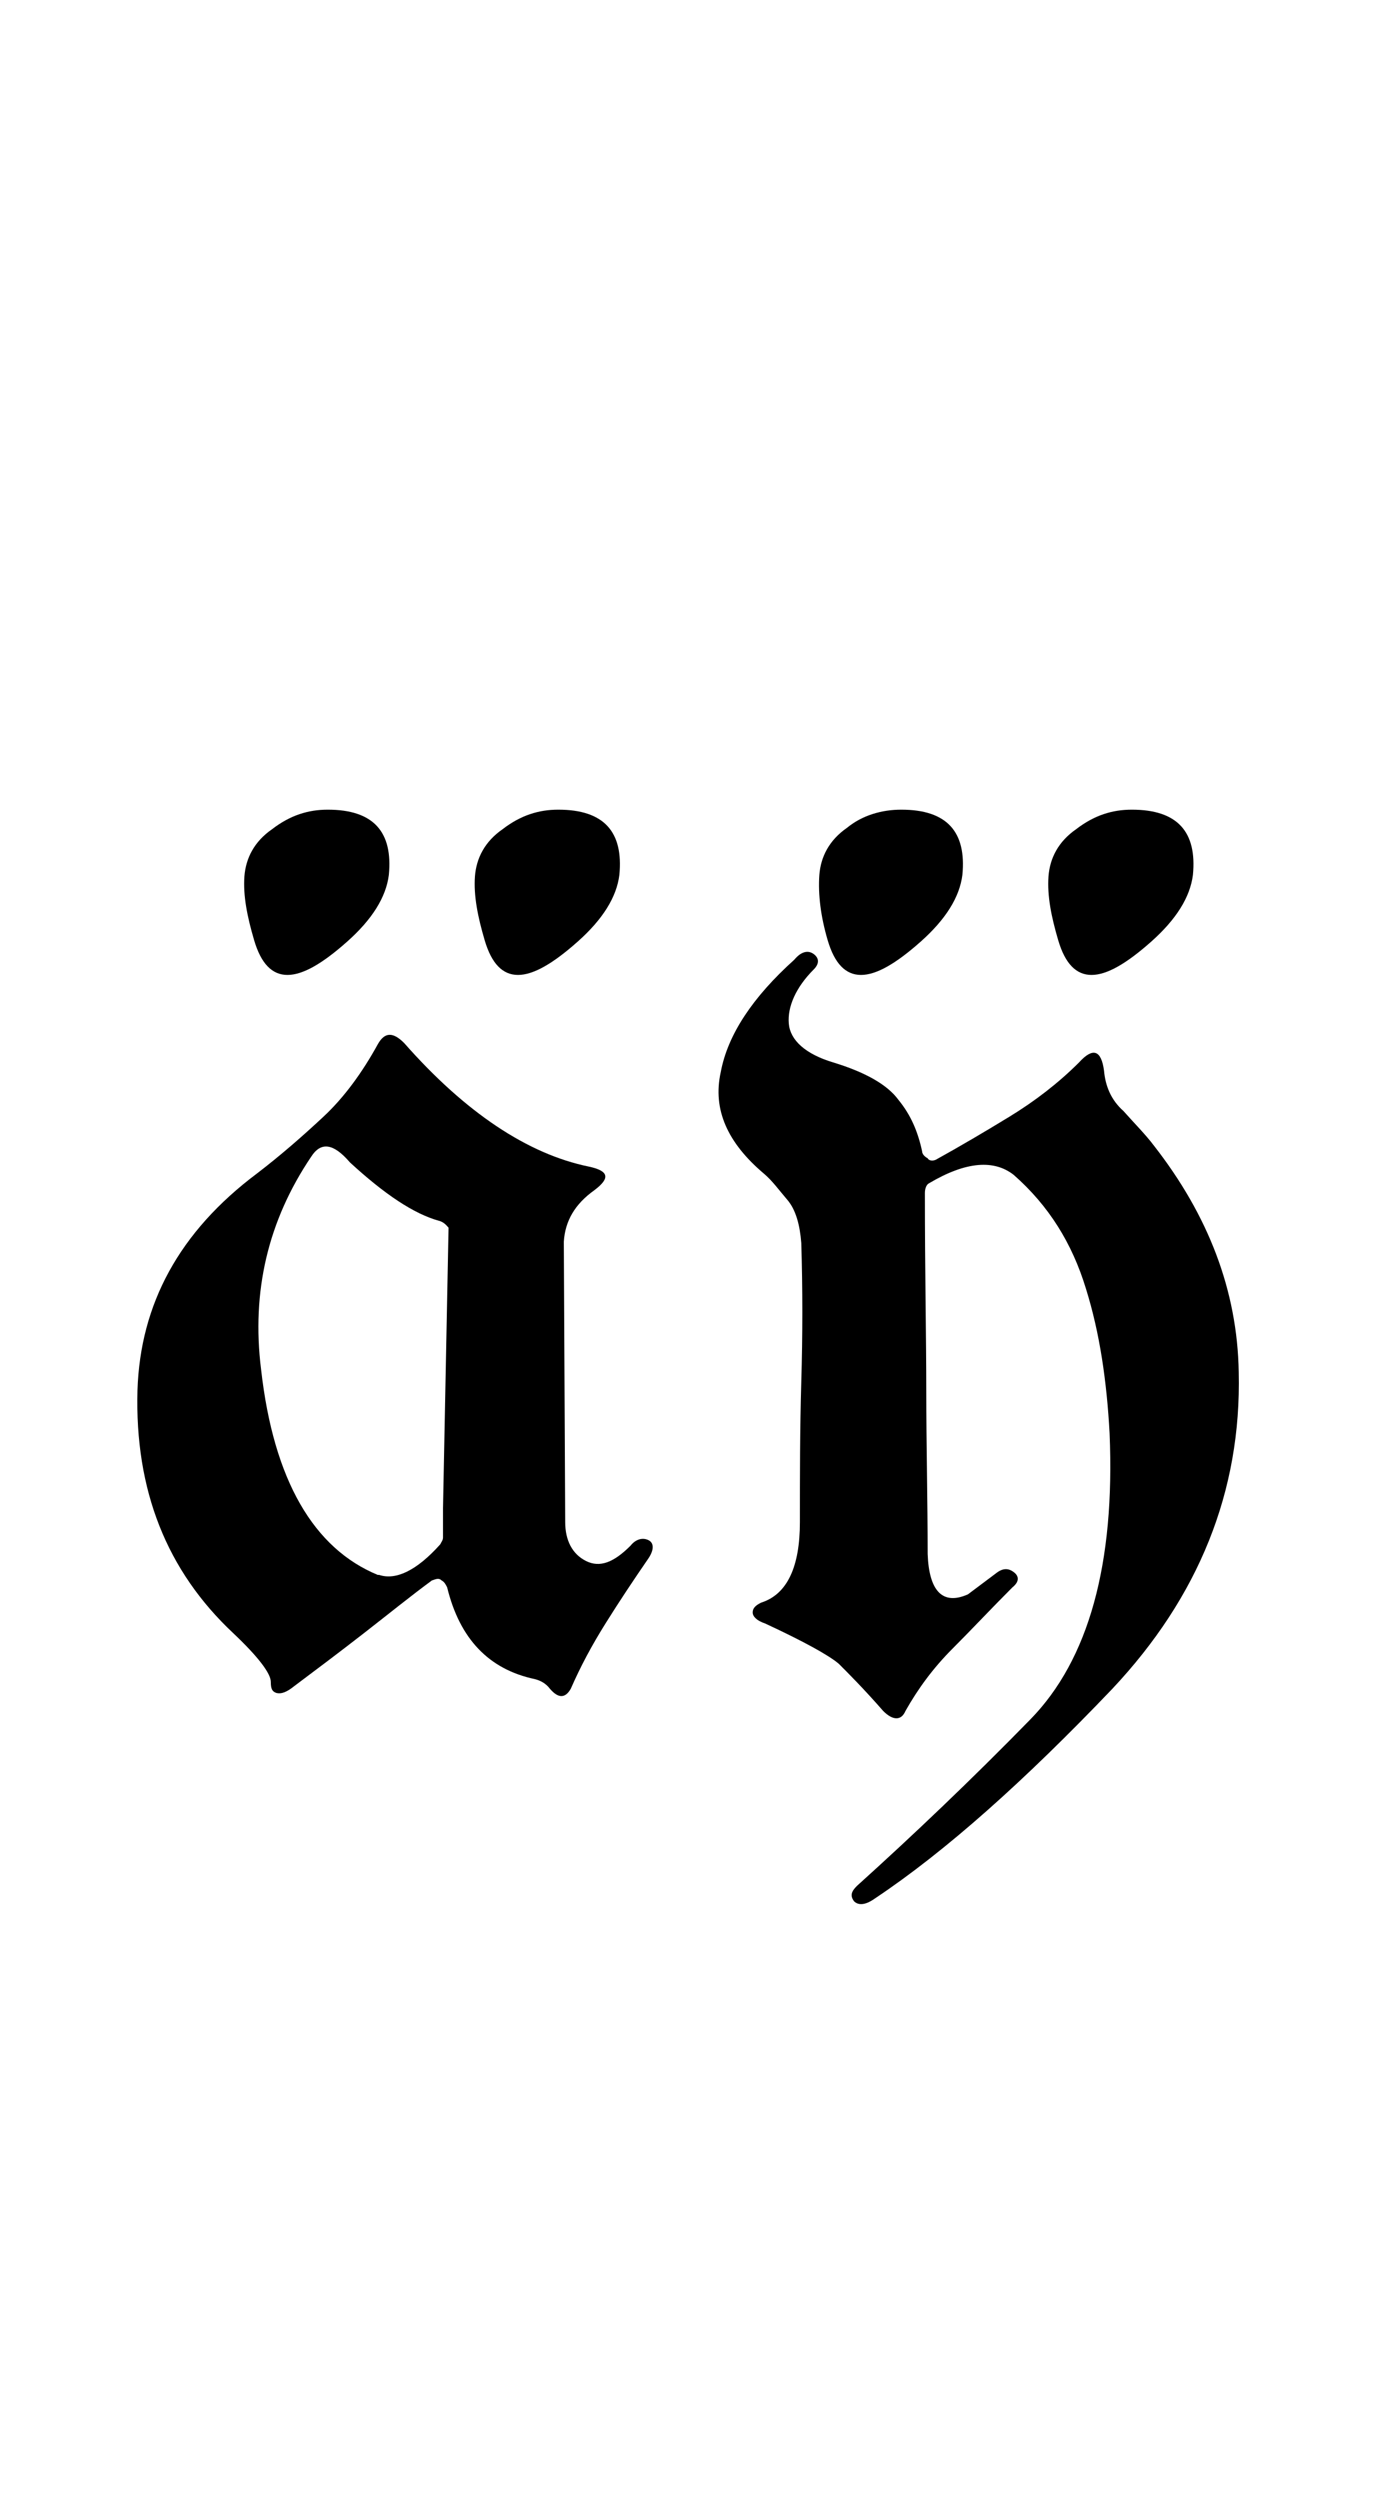 <?xml version="1.0" encoding="utf-8"?>
<!-- Generator: Adobe Illustrator 22.1.0, SVG Export Plug-In . SVG Version: 6.00 Build 0)  -->
<svg version="1.1" xmlns="http://www.w3.org/2000/svg" xmlns:xlink="http://www.w3.org/1999/xlink" x="0px" y="0px"
	 viewBox="0 0 99.3 180" style="enable-background:new 0 0 99.3 180;" xml:space="preserve">
<style type="text/css">
	.st0{display:none;}
	.st1{display:inline;fill:#FF0000;}
</style>
<g id="bg" class="st0">
	<polygon class="st1" points="96,0 94.9,0 93.8,0 93.5,0 92.7,0 91.7,0 91.2,0 90.5,0 90.2,0 89.9,0 89.5,0 89.4,0 89.1,0 88.5,0 
		88.3,0 88,0 87.9,0 87.2,0 86.9,0 86.9,0 86.7,0 86.6,0 86.2,0 85.8,0 85.7,0 85.5,0 85.4,0 85.4,0 85.3,0 85.1,0 84.7,0 84.6,0 
		84.4,0 84.2,0 84,0 83.9,0 83.6,0 83.6,0 83.6,0 83.4,0 83.3,0 83,0 82.8,0 82.7,0 82.5,0 82.5,0 82.3,0 82.2,0 82.1,0 82.1,0 
		81.9,0 81.8,0 81.4,0 81.4,0 81.3,0 81.2,0 81.1,0 81.1,0 81,0 80.9,0 80.8,0 80.8,0 80.4,0 80.3,0 80.3,0 80.2,0 80.1,0 80,0 
		80,0 79.9,0 79.9,0 79.8,0 79.7,0 79.6,0 79.6,0 79.4,0 79.2,0 79.1,0 79.1,0 79,0 78.9,0 78.8,0 78.8,0 78.7,0 78.7,0 78.6,0 
		78.5,0 78.5,0 78.3,0 78.1,0 78.1,0 77.9,0 77.8,0 77.8,0 77.8,0 77.6,0 77.6,0 77.4,0 77.4,0 77.3,0 77.2,0 77.2,0 77.2,0 77.1,0 
		77,0 77,0 76.8,0 76.8,0 76.7,0 76.7,0 76.6,0 76.5,0 76.4,0 76.4,0 76.3,0 76.3,0 76.1,0 76.1,0 76,0 76,0 75.9,0 75.9,0 75.9,0 
		75.8,0 75.7,0 75.6,0 75.6,0 75.5,0 75.5,0 75.5,0 75.4,0 75.4,0 75.3,0 75.3,0 75.2,0 75.2,0 75.1,0 75,0 74.9,0 74.8,0 74.7,0 
		74.7,0 74.6,0 74.6,0 74.5,0 74.5,0 74.5,0 74.4,0 74.3,0 74.2,0 74.2,0 74.2,0 74.1,0 74.1,0 74.1,0 74.1,0 74,0 73.9,0 73.8,0 
		73.7,0 73.7,0 73.6,0 73.5,0 73.4,0 73.3,0 73.3,0 73.3,0 73.2,0 73.2,0 73.1,0 73.1,0 73,0 73,0 73,0 72.9,0 72.9,0 72.8,0 
		72.8,0 72.8,0 72.8,0 72.7,0 72.7,0 72.7,0 72.6,0 72.5,0 72.4,0 72.3,0 72.3,0 72.3,0 72.1,0 72.1,0 72,0 72,0 71.9,0 71.9,0 
		71.9,0 71.9,0 71.7,0 71.7,0 71.7,0 71.6,0 71.6,0 71.6,0 71.5,0 71.5,0 71.5,0 71.5,0 71.4,0 71.4,0 71.3,0 71.3,0 71.2,0 71.2,0 
		71.1,0 71,0 71,0 71,0 70.9,0 70.9,0 70.9,0 70.8,0 70.8,0 70.7,0 70.6,0 70.6,0 70.6,0 70.6,0 70.5,0 70.5,0 70.5,0 70.5,0 
		70.4,0 70.3,0 70.3,0 70.3,0 70.2,0 70.2,0 70.1,0 70.1,0 70.1,0 70.1,0 70,0 70,0 69.9,0 69.8,0 69.8,0 69.7,0 69.7,0 69.7,0 
		69.7,0 69.6,0 69.6,0 69.6,0 69.5,0 69.5,0 69.5,0 69.4,0 69.4,0 69.3,0 69.3,0 69.2,0 69.2,0 69.2,0 69.1,0 69.1,0 69,0 69,0 
		69,0 68.9,0 68.9,0 68.8,0 68.8,0 68.7,0 68.7,0 68.7,0 68.7,0 68.7,0 68.6,0 68.6,0 68.5,0 68.5,0 68.4,0 68.4,0 68.4,0 68.3,0 
		68.3,0 68.3,0 68.3,0 68.2,0 68.1,0 68.1,0 68,0 68,0 67.9,0 67.9,0 67.9,0 67.8,0 67.8,0 67.7,0 67.7,0 67.7,0 67.6,0 67.6,0 
		67.6,0 67.5,0 67.5,0 67.5,0 67.5,0 67.4,0 67.3,0 67.3,0 67.3,0 67.3,0 67.3,0 67.2,0 67.2,0 67.2,0 67.1,0 67.1,0 67,0 67,0 
		67,0 67,0 67,0 66.9,0 66.9,0 66.9,0 66.8,0 66.8,0 66.7,0 66.6,0 66.6,0 66.6,0 66.5,0 66.5,0 66.5,0 66.5,0 66.5,0 66.4,0 
		66.4,0 66.4,0 66.3,0 66.3,0 66.3,0 66.2,0 66.2,0 66.1,0 66.1,0 66.1,0 66.1,0 66.1,0 66.1,0 66.1,0 66,0 66,0 66,0 65.9,0 
		65.9,0 65.9,0 65.9,0 65.8,0 65.8,0 65.7,0 65.7,0 65.7,0 65.7,0 65.6,0 65.6,0 65.5,0 65.5,0 65.5,0 65.4,0 65.3,0 65.3,0 65.2,0 
		65.2,0 65.2,0 65.2,0 65.2,0 65.1,0 65.1,0 65.1,0 65.1,0 65,0 65,0 65,0 64.9,0 64.9,0 64.9,0 64.8,0 64.8,0 64.8,0 64.8,0 
		64.8,0 64.7,0 64.7,0 64.7,0 64.7,0 64.6,0 64.6,0 64.6,0 64.6,0 64.5,0 64.5,0 64.5,0 64.4,0 64.4,0 64.4,0 64.3,0 64.3,0 64.3,0 
		64.2,0 64.2,0 64.1,0 64.1,0 64,0 64,0 64,0 63.9,0 63.9,0 63.9,0 63.9,0 63.8,0 63.8,0 63.8,0 63.7,0 63.7,0 63.7,0 63.7,0 
		63.7,0 63.6,0 63.5,0 63.5,0 63.5,0 63.5,0 63.5,0 63.4,0 63.4,0 63.4,0 63.4,0 63.3,0 63.3,0 63.3,0 63.3,0 63.3,0 63.2,0 63.2,0 
		63.2,0 63.2,0 63.1,0 63.1,0 63,0 63,0 63,0 62.9,0 62.9,0 62.9,0 62.9,0 62.9,0 62.8,0 62.8,0 62.8,0 62.7,0 62.6,0 62.6,0 
		62.6,0 62.6,0 62.5,0 62.5,0 62.5,0 62.4,0 62.4,0 62.4,0 62.4,0 62.4,0 62.3,0 62.3,0 62.3,0 62.2,0 62.2,0 62.2,0 62.1,0 62.1,0 
		62.1,0 62.1,0 62.1,0 62.1,0 62.1,0 62,0 62,0 62,0 61.9,0 61.9,0 61.9,0 61.9,0 61.9,0 61.8,0 61.8,0 61.8,0 61.7,0 61.7,0 
		61.7,0 61.7,0 61.6,0 61.6,0 61.5,0 61.5,0 61.5,0 61.5,0 61.5,0 61.5,0 61.4,0 61.4,0 61.4,0 61.3,0 61.3,0 61.3,0 61.2,0 61.2,0 
		61.2,0 61.2,0 61.1,0 61.1,0 61.1,0 61.1,0 61.1,0 61,0 61,0 61,0 61,0 60.9,0 60.9,0 60.8,0 60.8,0 60.8,0 60.7,0 60.7,0 60.7,0 
		60.7,0 60.7,0 60.6,0 60.6,0 60.6,0 60.6,0 60.6,0 60.5,0 60.5,0 60.5,0 60.4,0 60.4,0 60.4,0 60.4,0 60.4,0 60.3,0 60.3,0 60.3,0 
		60.3,0 60.3,0 60.2,0 60.2,0 60.2,0 60.2,0 60.1,0 60.1,0 60.1,0 60.1,0 60.1,0 60,0 60,0 60,0 59.9,0 59.9,0 59.9,0 59.9,0 
		59.8,0 59.7,0 59.7,0 59.7,0 59.7,0 59.7,0 59.6,0 59.6,0 59.6,0 59.5,0 59.5,0 59.5,0 59.5,0 59.4,0 59.4,0 59.4,0 59.4,0 59.3,0 
		59.3,0 59.3,0 59.3,0 59.3,0 59.3,0 59.2,0 59.2,0 59.2,0 59.1,0 59.1,0 59.1,0 59.1,0 59,0 59,0 59,0 59,0 59,0 58.9,0 58.9,0 
		58.9,0 58.9,0 58.9,0 58.8,0 58.8,0 58.8,0 58.8,0 58.8,0 58.8,0 58.7,0 58.6,0 58.6,0 58.6,0 58.6,0 58.5,0 58.5,0 58.5,0 58.5,0 
		58.4,0 58.4,0 58.4,0 58.3,0 58.3,0 58.3,0 58.2,0 58.2,0 58.2,0 58.2,0 58.2,0 58.1,0 58.1,0 58.1,0 58,0 58,0 58,0 58,0 58,0 
		57.9,0 57.9,0 57.9,0 57.9,0 57.9,0 57.9,0 57.8,0 57.8,0 57.8,0 57.8,0 57.7,0 57.7,0 57.7,0 57.7,0 57.7,0 57.6,0 57.6,0 57.6,0 
		57.5,0 57.5,0 57.5,0 57.5,0 57.5,0 57.5,0 57.4,0 57.4,0 57.4,0 57.4,0 57.4,0 57.3,0 57.3,0 57.2,0 57.1,0 57.1,0 57.1,0 57.1,0 
		57.1,0 57.1,0 57.1,0 57,0 57,0 57,0 57,0 57,0 56.9,0 56.9,0 56.9,0 56.9,0 56.8,0 56.8,0 56.7,0 56.7,0 56.7,0 56.7,0 56.7,0 
		56.7,0 56.7,0 56.6,0 56.6,0 56.6,0 56.6,0 56.6,0 56.6,0 56.6,0 56.5,0 56.5,0 56.5,0 56.5,0 56.4,0 56.4,0 56.4,0 56.4,0 56.3,0 
		56.3,0 56.3,0 56.3,0 56.3,0 56.3,0 56.2,0 56.2,0 56.2,0 56.2,0 56.1,0 56.1,0 56.1,0 56,0 56,0 56,0 56,0 55.9,0 55.9,0 55.8,0 
		55.8,0 55.8,0 55.8,0 55.7,0 55.7,0 55.7,0 55.7,0 55.7,0 55.7,0 55.6,0 55.6,0 55.6,0 55.6,0 55.5,0 55.5,0 55.5,0 55.5,0 55.5,0 
		55.4,0 55.4,0 55.4,0 55.3,0 55.3,0 55.3,0 55.3,0 55.3,0 55.3,0 55.3,0 55.3,0 55.2,0 55.2,0 55.2,0 55.2,0 55.1,0 55.1,0 55.1,0 
		55.1,0 55,0 55,0 55,0 54.9,0 54.9,0 54.9,0 54.9,0 54.9,0 54.9,0 54.9,0 54.8,0 54.8,0 54.8,0 54.8,0 54.7,0 54.7,0 54.7,0 
		54.6,0 54.6,0 54.6,0 54.6,0 54.6,0 54.5,0 54.5,0 54.5,0 54.4,0 54.4,0 54.4,0 54.4,0 54.4,0 54.3,0 54.3,0 54.3,0 54.2,0 54.2,0 
		54.2,0 54.2,0 54.1,0 54.1,0 54.1,0 54.1,0 54,0 54,0 54,0 54,0 53.9,0 53.9,0 53.9,0 53.9,0 53.9,0 53.9,0 53.9,0 53.8,0 53.8,0 
		53.8,0 53.8,0 53.8,0 53.7,0 53.7,0 53.7,0 53.7,0 53.7,0 53.6,0 53.6,0 53.5,0 53.5,0 53.5,0 53.5,0 53.5,0 53.5,0 53.5,0 53.5,0 
		53.4,0 53.4,0 53.4,0 53.3,0 53.3,0 53.3,0 53.3,0 53.2,0 53.2,0 53.1,0 53.1,0 53.1,0 53.1,0 53.1,0 53.1,0 53,0 53,0 53,0 53,0 
		53,0 53,0 52.9,0 52.9,0 52.9,0 52.9,0 52.8,0 52.8,0 52.8,0 52.8,0 52.7,0 52.7,0 52.7,0 52.7,0 52.6,0 52.6,0 52.6,0 52.6,0 
		52.6,0 52.5,0 52.5,0 52.5,0 52.5,0 52.5,0 52.4,0 52.4,0 52.4,0 52.4,0 52.4,0 52.4,0 52.3,0 52.3,0 52.3,0 52.2,0 52.2,0 52.2,0 
		52.2,0 52.2,0 52.2,0 52.1,0 52.1,0 52.1,0 52.1,0 52.1,0 52.1,0 52,0 52,0 52,0 52,0 52,0 52,0 52,0 51.9,0 51.9,0 51.9,0 51.8,0 
		51.8,0 51.8,0 51.8,0 51.7,0 51.7,0 51.7,0 51.7,0 51.7,0 51.6,0 51.6,0 51.6,0 51.6,0 51.5,0 51.5,0 51.5,0 51.4,0 51.4,0 51.4,0 
		51.3,0 51.3,0 51.3,0 51.3,0 51.3,0 51.3,0 51.2,0 51.2,0 51.2,0 51.2,0 51.2,0 51.1,0 51.1,0 51.1,0 51.1,0 51.1,0 51.1,0 51,0 
		51,0 51,0 50.9,0 50.9,0 50.9,0 50.9,0 50.9,0 50.9,0 50.9,0 50.8,0 50.8,0 50.8,0 50.8,0 50.8,0 50.8,0 50.7,0 50.7,0 50.7,0 
		50.7,0 50.6,0 50.6,0 50.6,0 50.6,0 50.5,0 50.5,0 50.5,0 50.5,0 50.5,0 50.4,0 50.4,0 50.4,0 50.4,0 50.3,0 50.3,0 50.3,0 50.2,0 
		50.2,0 50.2,0 50.2,0 50.2,0 50.1,0 50.1,0 50,0 50,0 50,0 50,0 50,0 49.9,0 49.9,0 49.9,0 49.9,0 49.9,0 49.9,0 49.8,0 49.8,0 
		49.8,0 49.8,0 49.8,0 49.8,0 49.7,0 49.7,0 49.7,0 49.7,0 49.6,0 49.6,0 49.6,0 49.6,0 49.5,0 49.5,0 49.5,0 49.5,0 49.5,0 49.5,0 
		49.4,0 49.4,0 49.4,0 49.4,0 49.4,0 49.4,0 49.3,0 49.3,0 49.3,0 49.3,0 49.3,0 49.2,0 49.2,0 49.1,0 49.1,0 49.1,0 49.1,0 49.1,0 
		49,0 49,0 48.9,0 48.9,0 48.9,0 48.9,0 48.9,0 48.8,0 48.8,0 48.8,0 48.8,0 48.8,0 48.7,0 48.7,0 48.7,0 48.7,0 48.6,0 48.6,0 
		48.6,0 48.6,0 48.5,0 48.5,0 48.5,0 48.5,0 48.5,0 48.5,0 48.4,0 48.4,0 48.4,0 48.4,0 48.4,0 48.4,0 48.4,0 48.3,0 48.3,0 48.3,0 
		48.2,0 48.2,0 48.2,0 48.2,0 48.2,0 48.2,0 48.1,0 48.1,0 48.1,0 48.1,0 48.1,0 48,0 48,0 48,0 48,0 48,0 48,0 47.9,0 47.9,0 
		47.8,0 47.8,0 47.8,0 47.8,0 47.7,0 47.7,0 47.7,0 47.6,0 47.6,0 47.6,0 47.6,0 47.6,0 47.5,0 47.5,0 47.5,0 47.5,0 47.5,0 47.4,0 
		47.4,0 47.4,0 47.3,0 47.3,0 47.3,0 47.3,0 47.3,0 47.3,0 47.3,0 47.2,0 47.2,0 47.2,0 47.2,0 47.1,0 47.1,0 47.1,0 47.1,0 47.1,0 
		47.1,0 47.1,0 47.1,0 47,0 47,0 46.9,0 46.9,0 46.9,0 46.9,0 46.9,0 46.9,0 46.9,0 46.8,0 46.8,0 46.8,0 46.8,0 46.7,0 46.7,0 
		46.7,0 46.7,0 46.7,0 46.7,0 46.6,0 46.6,0 46.6,0 46.6,0 46.5,0 46.5,0 46.5,0 46.5,0 46.4,0 46.4,0 46.4,0 46.3,0 46.3,0 46.3,0 
		46.3,0 46.3,0 46.3,0 46.3,0 46.2,0 46.2,0 46.2,0 46.2,0 46.2,0 46.2,0 46.1,0 46.1,0 46,0 46,0 46,0 46,0 45.9,0 45.9,0 45.9,0 
		45.8,0 45.8,0 45.8,0 45.8,0 45.8,0 45.8,0 45.8,0 45.8,0 45.7,0 45.7,0 45.6,0 45.6,0 45.6,0 45.6,0 45.6,0 45.5,0 45.5,0 45.5,0 
		45.5,0 45.5,0 45.4,0 45.4,0 45.4,0 45.4,0 45.4,0 45.4,0 45.4,0 45.3,0 45.3,0 45.3,0 45.3,0 45.2,0 45.2,0 45.2,0 45.1,0 45.1,0 
		45.1,0 45.1,0 45,0 45,0 45,0 44.9,0 44.9,0 44.9,0 44.9,0 44.9,0 44.9,0 44.8,0 44.8,0 44.8,0 44.7,0 44.7,0 44.7,0 44.7,0 
		44.7,0 44.6,0 44.6,0 44.6,0 44.5,0 44.5,0 44.5,0 44.5,0 44.4,0 44.4,0 44.4,0 44.4,0 44.4,0 44.4,0 44.3,0 44.3,0 44.3,0 44.3,0 
		44.2,0 44.2,0 44.2,0 44.1,0 44.1,0 44.1,0 44.1,0 44.1,0 44,0 44,0 44,0 44,0 44,0 44,0 44,0 44,0 43.9,0 43.9,0 43.9,0 43.8,0 
		43.8,0 43.8,0 43.8,0 43.7,0 43.7,0 43.7,0 43.7,0 43.6,0 43.6,0 43.6,0 43.6,0 43.6,0 43.6,0 43.6,0 43.5,0 43.5,0 43.5,0 43.5,0 
		43.4,0 43.3,0 43.3,0 43.3,0 43.3,0 43.3,0 43.2,0 43.2,0 43.1,0 43.1,0 43.1,0 43.1,0 43.1,0 43,0 43,0 43,0 43,0 43,0 43,0 
		42.9,0 42.9,0 42.9,0 42.9,0 42.8,0 42.8,0 42.8,0 42.8,0 42.7,0 42.7,0 42.7,0 42.7,0 42.7,0 42.7,0 42.7,0 42.6,0 42.6,0 42.6,0 
		42.6,0 42.6,0 42.6,0 42.5,0 42.5,0 42.5,0 42.4,0 42.4,0 42.4,0 42.4,0 42.3,0 42.3,0 42.3,0 42.3,0 42.3,0 42.2,0 42.2,0 42.2,0 
		42.2,0 42.2,0 42.2,0 42.1,0 42.1,0 42,0 42,0 41.9,0 41.9,0 41.9,0 41.9,0 41.9,0 41.8,0 41.8,0 41.8,0 41.8,0 41.8,0 41.7,0 
		41.7,0 41.7,0 41.7,0 41.6,0 41.6,0 41.6,0 41.6,0 41.6,0 41.5,0 41.5,0 41.5,0 41.5,0 41.4,0 41.4,0 41.4,0 41.4,0 41.4,0 41.4,0 
		41.3,0 41.3,0 41.3,0 41.3,0 41.2,0 41.2,0 41.2,0 41.2,0 41.1,0 41.1,0 41.1,0 41.1,0 41.1,0 41,0 41,0 41,0 40.9,0 40.9,0 
		40.9,0 40.8,0 40.8,0 40.8,0 40.7,0 40.7,0 40.7,0 40.7,0 40.7,0 40.6,0 40.5,0 40.5,0 40.5,0 40.5,0 40.5,0 40.5,0 40.4,0 40.4,0 
		40.4,0 40.4,0 40.3,0 40.3,0 40.3,0 40.3,0 40.3,0 40.3,0 40.2,0 40.2,0 40.2,0 40.1,0 40.1,0 40.1,0 40.1,0 40,0 40,0 40,0 40,0 
		40,0 40,0 39.9,0 39.9,0 39.9,0 39.9,0 39.8,0 39.8,0 39.8,0 39.7,0 39.7,0 39.7,0 39.7,0 39.6,0 39.6,0 39.6,0 39.6,0 39.6,0 
		39.5,0 39.4,0 39.4,0 39.4,0 39.4,0 39.3,0 39.3,0 39.3,0 39.2,0 39.2,0 39.2,0 39.2,0 39.1,0 39.1,0 39.1,0 39.1,0 39.1,0 39,0 
		39,0 39,0 39,0 39,0 38.9,0 38.9,0 38.9,0 38.9,0 38.9,0 38.8,0 38.8,0 38.8,0 38.7,0 38.7,0 38.7,0 38.7,0 38.7,0 38.6,0 38.6,0 
		38.6,0 38.6,0 38.6,0 38.5,0 38.5,0 38.5,0 38.4,0 38.4,0 38.3,0 38.3,0 38.3,0 38.3,0 38.2,0 38.2,0 38.2,0 38.2,0 38.2,0 38.1,0 
		38.1,0 38.1,0 38.1,0 38,0 38,0 38,0 37.9,0 37.9,0 37.9,0 37.8,0 37.8,0 37.8,0 37.8,0 37.8,0 37.8,0 37.7,0 37.7,0 37.6,0 
		37.6,0 37.6,0 37.6,0 37.5,0 37.5,0 37.5,0 37.4,0 37.4,0 37.4,0 37.4,0 37.3,0 37.3,0 37.3,0 37.3,0 37.2,0 37.2,0 37.2,0 37.2,0 
		37.2,0 37.2,0 37.1,0 37.1,0 37.1,0 37.1,0 37,0 37,0 37,0 36.9,0 36.9,0 36.9,0 36.9,0 36.9,0 36.8,0 36.8,0 36.8,0 36.7,0 
		36.7,0 36.7,0 36.7,0 36.5,0 36.5,0 36.5,0 36.5,0 36.4,0 36.4,0 36.4,0 36.4,0 36.4,0 36.3,0 36.3,0 36.3,0 36.2,0 36.2,0 36.1,0 
		36.1,0 36.1,0 36.1,0 36,0 36,0 36,0 36,0 36,0 35.9,0 35.9,0 35.9,0 35.9,0 35.8,0 35.8,0 35.8,0 35.8,0 35.8,0 35.7,0 35.6,0 
		35.6,0 35.6,0 35.6,0 35.6,0 35.5,0 35.5,0 35.5,0 35.4,0 35.4,0 35.4,0 35.4,0 35.3,0 35.3,0 35.3,0 35.2,0 35.2,0 35.1,0 35.1,0 
		35,0 35,0 35,0 34.9,0 34.9,0 34.9,0 34.8,0 34.8,0 34.7,0 34.7,0 34.7,0 34.7,0 34.7,0 34.6,0 34.6,0 34.6,0 34.6,0 34.5,0 
		34.5,0 34.5,0 34.5,0 34.5,0 34.4,0 34.4,0 34.4,0 34.3,0 34.3,0 34.3,0 34.2,0 34.2,0 34.2,0 34.2,0 34.1,0 34.1,0 34.1,0 34.1,0 
		34,0 34,0 33.9,0 33.9,0 33.8,0 33.8,0 33.8,0 33.7,0 33.7,0 33.6,0 33.6,0 33.6,0 33.6,0 33.5,0 33.5,0 33.4,0 33.4,0 33.4,0 
		33.4,0 33.3,0 33.3,0 33.3,0 33.2,0 33.2,0 33.2,0 33.2,0 33.2,0 33.2,0 33.1,0 33.1,0 33.1,0 33,0 33,0 33,0 32.9,0 32.9,0 
		32.9,0 32.8,0 32.8,0 32.8,0 32.8,0 32.8,0 32.7,0 32.7,0 32.6,0 32.6,0 32.5,0 32.5,0 32.4,0 32.4,0 32.4,0 32.3,0 32.3,0 32.3,0 
		32.3,0 32.3,0 32.2,0 32.1,0 32.1,0 32.1,0 32.1,0 32,0 32,0 32,0 32,0 31.9,0 31.9,0 31.8,0 31.8,0 31.8,0 31.8,0 31.7,0 31.7,0 
		31.7,0 31.6,0 31.6,0 31.6,0 31.5,0 31.5,0 31.4,0 31.4,0 31.4,0 31.3,0 31.2,0 31.2,0 31.2,0 31.1,0 31,0 31,0 31,0 31,0 30.9,0 
		30.9,0 30.9,0 30.8,0 30.8,0 30.7,0 30.7,0 30.6,0 30.6,0 30.6,0 30.6,0 30.5,0 30.5,0 30.5,0 30.4,0 30.4,0 30.3,0 30.3,0 30.3,0 
		30.2,0 30.2,0 30.1,0 30.1,0 30,0 30,0 30,0 29.9,0 29.9,0 29.8,0 29.8,0 29.8,0 29.7,0 29.7,0 29.7,0 29.6,0 29.6,0 29.6,0 
		29.6,0 29.5,0 29.5,0 29.4,0 29.3,0 29.3,0 29.2,0 29.2,0 29.2,0 29.1,0 29.1,0 29.1,0 29,0 29,0 29,0 28.9,0 28.8,0 28.8,0 
		28.8,0 28.8,0 28.7,0 28.7,0 28.7,0 28.7,0 28.6,0 28.5,0 28.5,0 28.4,0 28.4,0 28.3,0 28.3,0 28.3,0 28.3,0 28.1,0 28.1,0 28.1,0 
		28,0 27.9,0 27.9,0 27.9,0 27.8,0 27.8,0 27.8,0 27.8,0 27.7,0 27.7,0 27.7,0 27.6,0 27.6,0 27.6,0 27.4,0 27.4,0 27.4,0 27.4,0 
		27.3,0 27.3,0 27.2,0 27.2,0 27,0 27,0 27,0 26.9,0 26.8,0 26.7,0 26.6,0 26.6,0 26.6,0 26.5,0 26.5,0 26.5,0 26.5,0 26.4,0 
		26.4,0 26.3,0 26.3,0 26.3,0 26.2,0 26.2,0 26.1,0 26.1,0 26,0 26,0 26,0 25.9,0 25.7,0 25.7,0 25.6,0 25.5,0 25.4,0 25.3,0 
		25.3,0 25.2,0 25.2,0 25.2,0 25.1,0 25.1,0 25.1,0 25.1,0 25,0 24.9,0 24.8,0 24.8,0 24.8,0 24.7,0 24.7,0 24.6,0 24.6,0 24.5,0 
		24.4,0 24.3,0 24.2,0 24.1,0 24.1,0 24,0 24,0 23.9,0 23.9,0 23.8,0 23.8,0 23.8,0 23.7,0 23.7,0 23.6,0 23.5,0 23.4,0 23.4,0 
		23.4,0 23.3,0 23.3,0 23.2,0 23.2,0 23,0 23,0 22.9,0 22.8,0 22.8,0 22.7,0 22.6,0 22.6,0 22.5,0 22.5,0 22.3,0 22.3,0 22.2,0 
		22.1,0 22.1,0 22.1,0 22,0 21.9,0 21.9,0 21.7,0 21.7,0 21.5,0 21.5,0 21.5,0 21.4,0 21.2,0 21.2,0 21,0 20.8,0 20.8,0 20.7,0 
		20.6,0 20.6,0 20.5,0 20.5,0 20.4,0 20.3,0 20.2,0 20.2,0 20.1,0 19.9,0 19.7,0 19.7,0 19.6,0 19.5,0 19.4,0 19.4,0 19.3,0 19.3,0 
		19.2,0 19,0 18.9,0 18.9,0 18.8,0 18.5,0 18.5,0 18.4,0 18.3,0 18.2,0 18.2,0 18.1,0 18,0 17.9,0 17.9,0 17.5,0 17.4,0 17.2,0 
		17.2,0 17.1,0 17,0 16.8,0 16.8,0 16.6,0 16.4,0 16.2,0 16,0 15.9,0 15.7,0 15.7,0 15.7,0 15.4,0 15.3,0 15.1,0 14.9,0 14.7,0 
		14.6,0 14.2,0 14,0 13.9,0 13.9,0 13.8,0 13.6,0 13.5,0 13.1,0 12.7,0 12.6,0 12.4,0 12.4,0 12.1,0 11.4,0 11.3,0 11,0 10.8,0 
		10.2,0 9.9,0 9.8,0 9.4,0 9.1,0 8.8,0 8.1,0 7.6,0 6.6,0 5.8,0 5.5,0 4.4,0 3.3,0 0,0 0,180 3.3,180 4.4,180 5.5,180 5.8,180 
		6.6,180 7.6,180 8.1,180 8.8,180 9.1,180 9.4,180 9.8,180 9.9,180 10.2,180 10.8,180 11,180 11.3,180 11.4,180 12.1,180 12.4,180 
		12.4,180 12.6,180 12.7,180 13.1,180 13.5,180 13.6,180 13.8,180 13.9,180 13.9,180 14,180 14.2,180 14.6,180 14.7,180 14.9,180 
		15.1,180 15.3,180 15.4,180 15.7,180 15.7,180 15.7,180 15.9,180 16,180 16.2,180 16.4,180 16.6,180 16.8,180 16.8,180 17,180 
		17.1,180 17.2,180 17.2,180 17.4,180 17.5,180 17.9,180 17.9,180 18,180 18.1,180 18.2,180 18.2,180 18.3,180 18.4,180 18.5,180 
		18.5,180 18.8,180 18.9,180 18.9,180 19,180 19.2,180 19.3,180 19.3,180 19.4,180 19.4,180 19.5,180 19.6,180 19.7,180 19.7,180 
		19.9,180 20.1,180 20.2,180 20.2,180 20.3,180 20.4,180 20.5,180 20.5,180 20.6,180 20.6,180 20.7,180 20.8,180 20.8,180 21,180 
		21.2,180 21.2,180 21.4,180 21.5,180 21.5,180 21.5,180 21.7,180 21.7,180 21.9,180 21.9,180 22,180 22.1,180 22.1,180 22.1,180 
		22.2,180 22.3,180 22.3,180 22.5,180 22.5,180 22.6,180 22.6,180 22.7,180 22.8,180 22.8,180 22.9,180 23,180 23,180 23.2,180 
		23.2,180 23.3,180 23.3,180 23.4,180 23.4,180 23.4,180 23.5,180 23.6,180 23.7,180 23.7,180 23.8,180 23.8,180 23.8,180 23.9,180 
		23.9,180 24,180 24,180 24.1,180 24.1,180 24.2,180 24.3,180 24.4,180 24.5,180 24.6,180 24.6,180 24.7,180 24.7,180 24.8,180 
		24.8,180 24.8,180 24.9,180 25,180 25.1,180 25.1,180 25.1,180 25.1,180 25.2,180 25.2,180 25.2,180 25.3,180 25.3,180 25.4,180 
		25.5,180 25.6,180 25.7,180 25.7,180 25.9,180 26,180 26,180 26,180 26.1,180 26.1,180 26.2,180 26.2,180 26.3,180 26.3,180 
		26.3,180 26.4,180 26.4,180 26.5,180 26.5,180 26.5,180 26.5,180 26.6,180 26.6,180 26.6,180 26.7,180 26.8,180 26.9,180 27,180 
		27,180 27,180 27.2,180 27.2,180 27.3,180 27.3,180 27.4,180 27.4,180 27.4,180 27.4,180 27.6,180 27.6,180 27.6,180 27.7,180 
		27.7,180 27.7,180 27.8,180 27.8,180 27.8,180 27.8,180 27.9,180 27.9,180 27.9,180 28,180 28.1,180 28.1,180 28.1,180 28.3,180 
		28.3,180 28.3,180 28.3,180 28.4,180 28.4,180 28.5,180 28.5,180 28.6,180 28.7,180 28.7,180 28.7,180 28.7,180 28.8,180 28.8,180 
		28.8,180 28.8,180 28.9,180 29,180 29,180 29,180 29.1,180 29.1,180 29.1,180 29.2,180 29.2,180 29.2,180 29.3,180 29.3,180 
		29.4,180 29.5,180 29.5,180 29.6,180 29.6,180 29.6,180 29.6,180 29.7,180 29.7,180 29.7,180 29.8,180 29.8,180 29.8,180 29.9,180 
		29.9,180 30,180 30,180 30,180 30.1,180 30.1,180 30.2,180 30.2,180 30.3,180 30.3,180 30.3,180 30.4,180 30.4,180 30.5,180 
		30.5,180 30.5,180 30.6,180 30.6,180 30.6,180 30.6,180 30.7,180 30.7,180 30.8,180 30.8,180 30.9,180 30.9,180 30.9,180 31,180 
		31,180 31,180 31,180 31.1,180 31.2,180 31.2,180 31.2,180 31.3,180 31.4,180 31.4,180 31.4,180 31.5,180 31.5,180 31.6,180 
		31.6,180 31.6,180 31.7,180 31.7,180 31.7,180 31.8,180 31.8,180 31.8,180 31.8,180 31.9,180 31.9,180 32,180 32,180 32,180 
		32,180 32.1,180 32.1,180 32.1,180 32.1,180 32.2,180 32.3,180 32.3,180 32.3,180 32.3,180 32.3,180 32.4,180 32.4,180 32.4,180 
		32.5,180 32.5,180 32.6,180 32.6,180 32.7,180 32.7,180 32.8,180 32.8,180 32.8,180 32.8,180 32.8,180 32.9,180 32.9,180 32.9,180 
		33,180 33,180 33,180 33.1,180 33.1,180 33.1,180 33.2,180 33.2,180 33.2,180 33.2,180 33.2,180 33.2,180 33.3,180 33.3,180 
		33.3,180 33.4,180 33.4,180 33.4,180 33.4,180 33.5,180 33.5,180 33.6,180 33.6,180 33.6,180 33.6,180 33.7,180 33.7,180 33.8,180 
		33.8,180 33.8,180 33.9,180 33.9,180 34,180 34,180 34.1,180 34.1,180 34.1,180 34.1,180 34.2,180 34.2,180 34.2,180 34.2,180 
		34.3,180 34.3,180 34.3,180 34.4,180 34.4,180 34.4,180 34.5,180 34.5,180 34.5,180 34.5,180 34.5,180 34.6,180 34.6,180 34.6,180 
		34.6,180 34.7,180 34.7,180 34.7,180 34.7,180 34.7,180 34.8,180 34.8,180 34.9,180 34.9,180 34.9,180 35,180 35,180 35,180 
		35.1,180 35.1,180 35.2,180 35.2,180 35.3,180 35.3,180 35.3,180 35.4,180 35.4,180 35.4,180 35.4,180 35.5,180 35.5,180 35.5,180 
		35.6,180 35.6,180 35.6,180 35.6,180 35.6,180 35.7,180 35.8,180 35.8,180 35.8,180 35.8,180 35.8,180 35.9,180 35.9,180 35.9,180 
		35.9,180 36,180 36,180 36,180 36,180 36,180 36.1,180 36.1,180 36.1,180 36.1,180 36.2,180 36.2,180 36.3,180 36.3,180 36.3,180 
		36.4,180 36.4,180 36.4,180 36.4,180 36.4,180 36.5,180 36.5,180 36.5,180 36.5,180 36.7,180 36.7,180 36.7,180 36.7,180 36.8,180 
		36.8,180 36.8,180 36.9,180 36.9,180 36.9,180 36.9,180 36.9,180 37,180 37,180 37,180 37.1,180 37.1,180 37.1,180 37.1,180 
		37.2,180 37.2,180 37.2,180 37.2,180 37.2,180 37.2,180 37.3,180 37.3,180 37.3,180 37.3,180 37.4,180 37.4,180 37.4,180 37.4,180 
		37.5,180 37.5,180 37.5,180 37.6,180 37.6,180 37.6,180 37.6,180 37.7,180 37.7,180 37.8,180 37.8,180 37.8,180 37.8,180 37.8,180 
		37.8,180 37.9,180 37.9,180 37.9,180 38,180 38,180 38,180 38.1,180 38.1,180 38.1,180 38.1,180 38.2,180 38.2,180 38.2,180 
		38.2,180 38.2,180 38.3,180 38.3,180 38.3,180 38.3,180 38.4,180 38.4,180 38.5,180 38.5,180 38.5,180 38.6,180 38.6,180 38.6,180 
		38.6,180 38.6,180 38.7,180 38.7,180 38.7,180 38.7,180 38.7,180 38.8,180 38.8,180 38.8,180 38.9,180 38.9,180 38.9,180 38.9,180 
		38.9,180 39,180 39,180 39,180 39,180 39,180 39.1,180 39.1,180 39.1,180 39.1,180 39.1,180 39.2,180 39.2,180 39.2,180 39.2,180 
		39.3,180 39.3,180 39.3,180 39.4,180 39.4,180 39.4,180 39.4,180 39.5,180 39.6,180 39.6,180 39.6,180 39.6,180 39.6,180 39.7,180 
		39.7,180 39.7,180 39.7,180 39.8,180 39.8,180 39.8,180 39.9,180 39.9,180 39.9,180 39.9,180 40,180 40,180 40,180 40,180 40,180 
		40,180 40.1,180 40.1,180 40.1,180 40.1,180 40.2,180 40.2,180 40.2,180 40.3,180 40.3,180 40.3,180 40.3,180 40.3,180 40.3,180 
		40.4,180 40.4,180 40.4,180 40.4,180 40.5,180 40.5,180 40.5,180 40.5,180 40.5,180 40.5,180 40.6,180 40.7,180 40.7,180 40.7,180 
		40.7,180 40.7,180 40.8,180 40.8,180 40.8,180 40.9,180 40.9,180 40.9,180 41,180 41,180 41,180 41.1,180 41.1,180 41.1,180 
		41.1,180 41.1,180 41.2,180 41.2,180 41.2,180 41.2,180 41.3,180 41.3,180 41.3,180 41.3,180 41.4,180 41.4,180 41.4,180 41.4,180 
		41.4,180 41.4,180 41.5,180 41.5,180 41.5,180 41.5,180 41.6,180 41.6,180 41.6,180 41.6,180 41.6,180 41.7,180 41.7,180 41.7,180 
		41.7,180 41.8,180 41.8,180 41.8,180 41.8,180 41.8,180 41.9,180 41.9,180 41.9,180 41.9,180 41.9,180 42,180 42,180 42.1,180 
		42.1,180 42.2,180 42.2,180 42.2,180 42.2,180 42.2,180 42.2,180 42.3,180 42.3,180 42.3,180 42.3,180 42.3,180 42.4,180 42.4,180 
		42.4,180 42.4,180 42.5,180 42.5,180 42.5,180 42.6,180 42.6,180 42.6,180 42.6,180 42.6,180 42.6,180 42.7,180 42.7,180 42.7,180 
		42.7,180 42.7,180 42.7,180 42.7,180 42.8,180 42.8,180 42.8,180 42.8,180 42.9,180 42.9,180 42.9,180 42.9,180 43,180 43,180 
		43,180 43,180 43,180 43,180 43.1,180 43.1,180 43.1,180 43.1,180 43.1,180 43.2,180 43.2,180 43.3,180 43.3,180 43.3,180 
		43.3,180 43.3,180 43.4,180 43.5,180 43.5,180 43.5,180 43.5,180 43.6,180 43.6,180 43.6,180 43.6,180 43.6,180 43.6,180 43.6,180 
		43.7,180 43.7,180 43.7,180 43.7,180 43.8,180 43.8,180 43.8,180 43.8,180 43.9,180 43.9,180 43.9,180 44,180 44,180 44,180 
		44,180 44,180 44,180 44,180 44,180 44.1,180 44.1,180 44.1,180 44.1,180 44.1,180 44.2,180 44.2,180 44.2,180 44.3,180 44.3,180 
		44.3,180 44.3,180 44.4,180 44.4,180 44.4,180 44.4,180 44.4,180 44.4,180 44.5,180 44.5,180 44.5,180 44.5,180 44.6,180 44.6,180 
		44.6,180 44.7,180 44.7,180 44.7,180 44.7,180 44.7,180 44.8,180 44.8,180 44.8,180 44.9,180 44.9,180 44.9,180 44.9,180 44.9,180 
		44.9,180 45,180 45,180 45,180 45.1,180 45.1,180 45.1,180 45.1,180 45.2,180 45.2,180 45.2,180 45.3,180 45.3,180 45.3,180 
		45.3,180 45.4,180 45.4,180 45.4,180 45.4,180 45.4,180 45.4,180 45.4,180 45.5,180 45.5,180 45.5,180 45.5,180 45.5,180 45.6,180 
		45.6,180 45.6,180 45.6,180 45.6,180 45.7,180 45.7,180 45.8,180 45.8,180 45.8,180 45.8,180 45.8,180 45.8,180 45.8,180 45.8,180 
		45.9,180 45.9,180 45.9,180 46,180 46,180 46,180 46,180 46.1,180 46.1,180 46.2,180 46.2,180 46.2,180 46.2,180 46.2,180 
		46.2,180 46.3,180 46.3,180 46.3,180 46.3,180 46.3,180 46.3,180 46.3,180 46.4,180 46.4,180 46.4,180 46.5,180 46.5,180 46.5,180 
		46.5,180 46.6,180 46.6,180 46.6,180 46.6,180 46.7,180 46.7,180 46.7,180 46.7,180 46.7,180 46.7,180 46.8,180 46.8,180 46.8,180 
		46.8,180 46.9,180 46.9,180 46.9,180 46.9,180 46.9,180 46.9,180 46.9,180 47,180 47,180 47.1,180 47.1,180 47.1,180 47.1,180 
		47.1,180 47.1,180 47.1,180 47.1,180 47.2,180 47.2,180 47.2,180 47.2,180 47.3,180 47.3,180 47.3,180 47.3,180 47.3,180 47.3,180 
		47.3,180 47.4,180 47.4,180 47.4,180 47.5,180 47.5,180 47.5,180 47.5,180 47.5,180 47.6,180 47.6,180 47.6,180 47.6,180 47.6,180 
		47.7,180 47.7,180 47.7,180 47.8,180 47.8,180 47.8,180 47.8,180 47.9,180 47.9,180 48,180 48,180 48,180 48,180 48,180 48,180 
		48.1,180 48.1,180 48.1,180 48.1,180 48.1,180 48.2,180 48.2,180 48.2,180 48.2,180 48.2,180 48.2,180 48.3,180 48.3,180 48.3,180 
		48.4,180 48.4,180 48.4,180 48.4,180 48.4,180 48.4,180 48.4,180 48.5,180 48.5,180 48.5,180 48.5,180 48.5,180 48.5,180 48.6,180 
		48.6,180 48.6,180 48.6,180 48.7,180 48.7,180 48.7,180 48.7,180 48.8,180 48.8,180 48.8,180 48.8,180 48.8,180 48.9,180 48.9,180 
		48.9,180 48.9,180 48.9,180 49,180 49,180 49.1,180 49.1,180 49.1,180 49.1,180 49.1,180 49.2,180 49.2,180 49.3,180 49.3,180 
		49.3,180 49.3,180 49.3,180 49.4,180 49.4,180 49.4,180 49.4,180 49.4,180 49.4,180 49.5,180 49.5,180 49.5,180 49.5,180 49.5,180 
		49.5,180 49.6,180 49.6,180 49.6,180 49.6,180 49.7,180 49.7,180 49.7,180 49.7,180 49.8,180 49.8,180 49.8,180 49.8,180 49.8,180 
		49.8,180 49.9,180 49.9,180 49.9,180 49.9,180 49.9,180 49.9,180 50,180 50,180 50,180 50,180 50,180 50.1,180 50.1,180 50.2,180 
		50.2,180 50.2,180 50.2,180 50.2,180 50.3,180 50.3,180 50.3,180 50.4,180 50.4,180 50.4,180 50.4,180 50.5,180 50.5,180 50.5,180 
		50.5,180 50.5,180 50.6,180 50.6,180 50.6,180 50.6,180 50.7,180 50.7,180 50.7,180 50.7,180 50.8,180 50.8,180 50.8,180 50.8,180 
		50.8,180 50.8,180 50.9,180 50.9,180 50.9,180 50.9,180 50.9,180 50.9,180 50.9,180 51,180 51,180 51,180 51.1,180 51.1,180 
		51.1,180 51.1,180 51.1,180 51.1,180 51.2,180 51.2,180 51.2,180 51.2,180 51.2,180 51.3,180 51.3,180 51.3,180 51.3,180 51.3,180 
		51.3,180 51.4,180 51.4,180 51.4,180 51.5,180 51.5,180 51.5,180 51.6,180 51.6,180 51.6,180 51.6,180 51.7,180 51.7,180 51.7,180 
		51.7,180 51.7,180 51.8,180 51.8,180 51.8,180 51.8,180 51.9,180 51.9,180 51.9,180 52,180 52,180 52,180 52,180 52,180 52,180 
		52,180 52.1,180 52.1,180 52.1,180 52.1,180 52.1,180 52.1,180 52.2,180 52.2,180 52.2,180 52.2,180 52.2,180 52.2,180 52.3,180 
		52.3,180 52.3,180 52.4,180 52.4,180 52.4,180 52.4,180 52.4,180 52.4,180 52.5,180 52.5,180 52.5,180 52.5,180 52.5,180 52.6,180 
		52.6,180 52.6,180 52.6,180 52.6,180 52.7,180 52.7,180 52.7,180 52.7,180 52.8,180 52.8,180 52.8,180 52.8,180 52.9,180 52.9,180 
		52.9,180 52.9,180 53,180 53,180 53,180 53,180 53,180 53,180 53.1,180 53.1,180 53.1,180 53.1,180 53.1,180 53.1,180 53.2,180 
		53.2,180 53.3,180 53.3,180 53.3,180 53.3,180 53.4,180 53.4,180 53.4,180 53.5,180 53.5,180 53.5,180 53.5,180 53.5,180 53.5,180 
		53.5,180 53.5,180 53.6,180 53.6,180 53.7,180 53.7,180 53.7,180 53.7,180 53.7,180 53.8,180 53.8,180 53.8,180 53.8,180 53.8,180 
		53.9,180 53.9,180 53.9,180 53.9,180 53.9,180 53.9,180 53.9,180 54,180 54,180 54,180 54,180 54.1,180 54.1,180 54.1,180 
		54.1,180 54.2,180 54.2,180 54.2,180 54.2,180 54.3,180 54.3,180 54.3,180 54.4,180 54.4,180 54.4,180 54.4,180 54.4,180 54.5,180 
		54.5,180 54.5,180 54.6,180 54.6,180 54.6,180 54.6,180 54.6,180 54.7,180 54.7,180 54.7,180 54.8,180 54.8,180 54.8,180 54.8,180 
		54.9,180 54.9,180 54.9,180 54.9,180 54.9,180 54.9,180 54.9,180 55,180 55,180 55,180 55.1,180 55.1,180 55.1,180 55.1,180 
		55.2,180 55.2,180 55.2,180 55.2,180 55.3,180 55.3,180 55.3,180 55.3,180 55.3,180 55.3,180 55.3,180 55.3,180 55.4,180 55.4,180 
		55.4,180 55.5,180 55.5,180 55.5,180 55.5,180 55.5,180 55.6,180 55.6,180 55.6,180 55.6,180 55.7,180 55.7,180 55.7,180 55.7,180 
		55.7,180 55.7,180 55.8,180 55.8,180 55.8,180 55.8,180 55.9,180 55.9,180 56,180 56,180 56,180 56,180 56.1,180 56.1,180 
		56.1,180 56.2,180 56.2,180 56.2,180 56.2,180 56.3,180 56.3,180 56.3,180 56.3,180 56.3,180 56.3,180 56.4,180 56.4,180 56.4,180 
		56.4,180 56.5,180 56.5,180 56.5,180 56.5,180 56.6,180 56.6,180 56.6,180 56.6,180 56.6,180 56.6,180 56.6,180 56.7,180 56.7,180 
		56.7,180 56.7,180 56.7,180 56.7,180 56.7,180 56.8,180 56.8,180 56.9,180 56.9,180 56.9,180 56.9,180 57,180 57,180 57,180 
		57,180 57,180 57.1,180 57.1,180 57.1,180 57.1,180 57.1,180 57.1,180 57.1,180 57.2,180 57.3,180 57.3,180 57.4,180 57.4,180 
		57.4,180 57.4,180 57.4,180 57.5,180 57.5,180 57.5,180 57.5,180 57.5,180 57.5,180 57.6,180 57.6,180 57.6,180 57.7,180 57.7,180 
		57.7,180 57.7,180 57.7,180 57.8,180 57.8,180 57.8,180 57.8,180 57.9,180 57.9,180 57.9,180 57.9,180 57.9,180 57.9,180 58,180 
		58,180 58,180 58,180 58,180 58.1,180 58.1,180 58.1,180 58.2,180 58.2,180 58.2,180 58.2,180 58.2,180 58.3,180 58.3,180 
		58.3,180 58.4,180 58.4,180 58.4,180 58.5,180 58.5,180 58.5,180 58.5,180 58.6,180 58.6,180 58.6,180 58.6,180 58.7,180 58.8,180 
		58.8,180 58.8,180 58.8,180 58.8,180 58.8,180 58.9,180 58.9,180 58.9,180 58.9,180 58.9,180 59,180 59,180 59,180 59,180 59,180 
		59.1,180 59.1,180 59.1,180 59.1,180 59.2,180 59.2,180 59.2,180 59.3,180 59.3,180 59.3,180 59.3,180 59.3,180 59.3,180 59.4,180 
		59.4,180 59.4,180 59.4,180 59.5,180 59.5,180 59.5,180 59.5,180 59.6,180 59.6,180 59.6,180 59.7,180 59.7,180 59.7,180 59.7,180 
		59.7,180 59.8,180 59.9,180 59.9,180 59.9,180 59.9,180 60,180 60,180 60,180 60.1,180 60.1,180 60.1,180 60.1,180 60.1,180 
		60.2,180 60.2,180 60.2,180 60.2,180 60.3,180 60.3,180 60.3,180 60.3,180 60.3,180 60.4,180 60.4,180 60.4,180 60.4,180 60.4,180 
		60.5,180 60.5,180 60.5,180 60.6,180 60.6,180 60.6,180 60.6,180 60.6,180 60.7,180 60.7,180 60.7,180 60.7,180 60.7,180 60.8,180 
		60.8,180 60.8,180 60.9,180 60.9,180 61,180 61,180 61,180 61,180 61.1,180 61.1,180 61.1,180 61.1,180 61.1,180 61.2,180 
		61.2,180 61.2,180 61.2,180 61.3,180 61.3,180 61.3,180 61.4,180 61.4,180 61.4,180 61.5,180 61.5,180 61.5,180 61.5,180 61.5,180 
		61.5,180 61.6,180 61.6,180 61.7,180 61.7,180 61.7,180 61.7,180 61.8,180 61.8,180 61.8,180 61.9,180 61.9,180 61.9,180 61.9,180 
		61.9,180 62,180 62,180 62,180 62.1,180 62.1,180 62.1,180 62.1,180 62.1,180 62.1,180 62.1,180 62.2,180 62.2,180 62.2,180 
		62.3,180 62.3,180 62.3,180 62.4,180 62.4,180 62.4,180 62.4,180 62.4,180 62.5,180 62.5,180 62.5,180 62.6,180 62.6,180 62.6,180 
		62.6,180 62.7,180 62.8,180 62.8,180 62.8,180 62.9,180 62.9,180 62.9,180 62.9,180 62.9,180 63,180 63,180 63,180 63.1,180 
		63.1,180 63.2,180 63.2,180 63.2,180 63.2,180 63.3,180 63.3,180 63.3,180 63.3,180 63.3,180 63.4,180 63.4,180 63.4,180 63.4,180 
		63.5,180 63.5,180 63.5,180 63.5,180 63.5,180 63.6,180 63.7,180 63.7,180 63.7,180 63.7,180 63.7,180 63.8,180 63.8,180 63.8,180 
		63.9,180 63.9,180 63.9,180 63.9,180 64,180 64,180 64,180 64.1,180 64.1,180 64.2,180 64.2,180 64.3,180 64.3,180 64.3,180 
		64.4,180 64.4,180 64.4,180 64.5,180 64.5,180 64.5,180 64.6,180 64.6,180 64.6,180 64.6,180 64.7,180 64.7,180 64.7,180 64.7,180 
		64.8,180 64.8,180 64.8,180 64.8,180 64.8,180 64.9,180 64.9,180 64.9,180 65,180 65,180 65,180 65.1,180 65.1,180 65.1,180 
		65.1,180 65.2,180 65.2,180 65.2,180 65.2,180 65.2,180 65.3,180 65.3,180 65.4,180 65.5,180 65.5,180 65.5,180 65.6,180 65.6,180 
		65.7,180 65.7,180 65.7,180 65.7,180 65.8,180 65.8,180 65.9,180 65.9,180 65.9,180 65.9,180 66,180 66,180 66,180 66.1,180 
		66.1,180 66.1,180 66.1,180 66.1,180 66.1,180 66.1,180 66.2,180 66.2,180 66.3,180 66.3,180 66.3,180 66.4,180 66.4,180 66.4,180 
		66.5,180 66.5,180 66.5,180 66.5,180 66.5,180 66.6,180 66.6,180 66.6,180 66.7,180 66.8,180 66.8,180 66.9,180 66.9,180 66.9,180 
		67,180 67,180 67,180 67,180 67,180 67.1,180 67.1,180 67.2,180 67.2,180 67.2,180 67.3,180 67.3,180 67.3,180 67.3,180 67.3,180 
		67.4,180 67.5,180 67.5,180 67.5,180 67.5,180 67.6,180 67.6,180 67.6,180 67.7,180 67.7,180 67.7,180 67.8,180 67.8,180 67.9,180 
		67.9,180 67.9,180 68,180 68,180 68.1,180 68.1,180 68.2,180 68.3,180 68.3,180 68.3,180 68.3,180 68.4,180 68.4,180 68.4,180 
		68.5,180 68.5,180 68.6,180 68.6,180 68.7,180 68.7,180 68.7,180 68.7,180 68.7,180 68.8,180 68.8,180 68.9,180 68.9,180 69,180 
		69,180 69,180 69.1,180 69.1,180 69.2,180 69.2,180 69.2,180 69.3,180 69.3,180 69.4,180 69.4,180 69.5,180 69.5,180 69.5,180 
		69.6,180 69.6,180 69.6,180 69.7,180 69.7,180 69.7,180 69.7,180 69.8,180 69.8,180 69.9,180 70,180 70,180 70.1,180 70.1,180 
		70.1,180 70.1,180 70.2,180 70.2,180 70.3,180 70.3,180 70.3,180 70.4,180 70.5,180 70.5,180 70.5,180 70.5,180 70.6,180 70.6,180 
		70.6,180 70.6,180 70.7,180 70.8,180 70.8,180 70.9,180 70.9,180 70.9,180 71,180 71,180 71,180 71.1,180 71.2,180 71.2,180 
		71.3,180 71.3,180 71.4,180 71.4,180 71.5,180 71.5,180 71.5,180 71.5,180 71.6,180 71.6,180 71.6,180 71.7,180 71.7,180 71.7,180 
		71.9,180 71.9,180 71.9,180 71.9,180 72,180 72,180 72.1,180 72.1,180 72.3,180 72.3,180 72.3,180 72.4,180 72.5,180 72.6,180 
		72.7,180 72.7,180 72.7,180 72.8,180 72.8,180 72.8,180 72.8,180 72.9,180 72.9,180 73,180 73,180 73,180 73.1,180 73.1,180 
		73.2,180 73.2,180 73.3,180 73.3,180 73.3,180 73.4,180 73.5,180 73.6,180 73.7,180 73.7,180 73.8,180 73.9,180 74,180 74.1,180 
		74.1,180 74.1,180 74.1,180 74.2,180 74.2,180 74.2,180 74.3,180 74.4,180 74.5,180 74.5,180 74.5,180 74.6,180 74.6,180 74.7,180 
		74.7,180 74.8,180 74.9,180 75,180 75.1,180 75.2,180 75.2,180 75.3,180 75.3,180 75.4,180 75.4,180 75.5,180 75.5,180 75.5,180 
		75.6,180 75.6,180 75.7,180 75.8,180 75.9,180 75.9,180 75.9,180 76,180 76,180 76.1,180 76.1,180 76.3,180 76.3,180 76.4,180 
		76.4,180 76.5,180 76.6,180 76.7,180 76.7,180 76.8,180 76.8,180 77,180 77,180 77.1,180 77.2,180 77.2,180 77.2,180 77.3,180 
		77.4,180 77.4,180 77.6,180 77.6,180 77.8,180 77.8,180 77.8,180 77.9,180 78.1,180 78.1,180 78.3,180 78.5,180 78.5,180 78.6,180 
		78.7,180 78.7,180 78.8,180 78.8,180 78.9,180 79,180 79.1,180 79.1,180 79.2,180 79.4,180 79.6,180 79.6,180 79.7,180 79.8,180 
		79.9,180 79.9,180 80,180 80,180 80.1,180 80.2,180 80.3,180 80.3,180 80.4,180 80.8,180 80.8,180 80.9,180 81,180 81.1,180 
		81.1,180 81.2,180 81.3,180 81.4,180 81.4,180 81.8,180 81.9,180 82.1,180 82.1,180 82.2,180 82.3,180 82.5,180 82.5,180 82.7,180 
		82.8,180 83,180 83.3,180 83.4,180 83.6,180 83.6,180 83.6,180 83.9,180 84,180 84.2,180 84.4,180 84.6,180 84.7,180 85.1,180 
		85.3,180 85.4,180 85.4,180 85.5,180 85.7,180 85.8,180 86.2,180 86.6,180 86.7,180 86.9,180 86.9,180 87.2,180 87.9,180 88,180 
		88.3,180 88.5,180 89.1,180 89.4,180 89.5,180 89.9,180 90.2,180 90.5,180 91.2,180 91.7,180 92.7,180 93.5,180 93.8,180 94.9,180 
		96,180 99.3,180 99.3,0 	"/>
</g>
<g id="figure">
	<g>
		<path d="M67.4,83.5c1.8-1,3.5-2,5.3-3.1c1.8-1.1,3.5-2.4,5-3.9c1-1.1,1.6-0.9,1.8,0.6c0.1,1.1,0.5,2.1,1.4,2.9
			c0.8,0.9,1.6,1.7,2.2,2.5c3.9,5,6,10.4,6.1,16.3c0.2,8.6-2.9,16.2-9.1,22.8c-6.3,6.6-12,11.7-17.1,15.1c-0.7,0.5-1.2,0.5-1.5,0.2
			c-0.3-0.4-0.2-0.7,0.2-1.1c4.1-3.7,8.3-7.7,12.5-12s6.1-11.2,5.7-20.6c-0.2-3.7-0.7-7.2-1.7-10.4c-1-3.3-2.7-6-5.2-8.2
			c-1.4-1.1-3.4-1-6.1,0.6c-0.2,0.1-0.3,0.4-0.3,0.7c0,5.7,0.1,10.4,0.1,14.3c0,3.9,0.1,7.8,0.1,11.7c0.1,2.7,1.1,3.7,2.9,2.9l2-1.5
			c0.5-0.4,0.9-0.4,1.3-0.1s0.4,0.7-0.1,1.1c-1.5,1.5-2.9,3-4.3,4.4c-1.4,1.4-2.5,2.9-3.4,4.5c-0.3,0.7-0.9,0.7-1.6,0
			c-1.4-1.6-2.5-2.7-3.2-3.4c-0.7-0.6-2.5-1.6-5.3-2.9c-0.6-0.2-0.9-0.5-0.9-0.8c0-0.3,0.2-0.5,0.6-0.7c1.9-0.6,2.8-2.6,2.8-5.8
			c0-3.3,0-6.7,0.1-10.1c0.1-3.4,0.1-6.7,0-10c-0.1-1.3-0.4-2.4-1-3.1S55.6,85,55,84.5c-2.6-2.2-3.7-4.6-3.1-7.3
			c0.5-2.7,2.3-5.4,5.3-8.1c0.5-0.6,1-0.7,1.4-0.4c0.4,0.3,0.4,0.7,0,1.1c-1.3,1.3-1.9,2.7-1.8,3.9s1.2,2.2,3.2,2.8
			c2.3,0.7,3.9,1.6,4.7,2.7c0.9,1.1,1.4,2.3,1.7,3.7c0,0.2,0.2,0.4,0.4,0.5C66.9,83.6,67.2,83.6,67.4,83.5z M64.9,58.3
			c3.3,0,4.7,1.6,4.4,4.7c-0.2,1.6-1.2,3.2-3,4.8c-1.8,1.6-3.2,2.4-4.3,2.4c-1.1,0-1.9-0.8-2.4-2.5S58.9,64.4,59,63
			c0.1-1.3,0.7-2.5,2-3.4C62.1,58.7,63.5,58.3,64.9,58.3z M81.5,58.3c3.3,0,4.7,1.6,4.4,4.7c-0.2,1.6-1.2,3.2-3,4.8
			c-1.8,1.6-3.2,2.4-4.3,2.4c-1.1,0-1.9-0.8-2.4-2.5s-0.8-3.2-0.7-4.6c0.1-1.3,0.7-2.5,2-3.4C78.8,58.7,80.1,58.3,81.5,58.3z"/>
		<path d="M31.1,113.8c-1.5,1.1-3.1,2.4-4.9,3.8c-1.8,1.4-3.4,2.6-5,3.8c-0.5,0.4-0.9,0.6-1.3,0.5c-0.3-0.1-0.4-0.3-0.4-0.8
			c0-0.6-0.9-1.8-2.7-3.5c-4.8-4.5-7.1-10.3-6.9-17.5c0.2-6.2,3-11.4,8.6-15.6c1.7-1.3,3.3-2.7,4.8-4.1c1.5-1.4,2.8-3.2,3.9-5.2
			c0.5-0.9,1.1-0.9,1.9-0.1c4.4,5,8.9,8,13.3,8.9c1.4,0.3,1.6,0.8,0.4,1.7c-1.4,1-2.1,2.2-2.2,3.7v0.1l0.1,20.1
			c0,1.3,0.5,2.3,1.5,2.8s2,0.1,3.2-1.1c0.4-0.5,0.9-0.6,1.3-0.4c0.4,0.2,0.4,0.7,0,1.3c-1.1,1.6-2.1,3.1-3.1,4.7s-1.8,3.1-2.5,4.7
			l0,0c-0.4,0.7-0.9,0.7-1.5,0c-0.3-0.4-0.7-0.6-1.1-0.7c-3.3-0.7-5.4-2.9-6.3-6.6c-0.1-0.2-0.2-0.4-0.4-0.5
			C31.6,113.6,31.4,113.7,31.1,113.8z M23.6,58.3c3.3,0,4.7,1.6,4.4,4.7c-0.2,1.6-1.2,3.2-3,4.8c-1.8,1.6-3.2,2.4-4.3,2.4
			c-1.1,0-1.9-0.8-2.4-2.5s-0.8-3.2-0.7-4.6c0.1-1.3,0.7-2.5,2-3.4C20.9,58.7,22.2,58.3,23.6,58.3z M31.6,87.9
			c-1.8-0.5-3.9-1.9-6.4-4.2c-1.2-1.4-2.1-1.5-2.8-0.4c-3.1,4.6-4.3,9.7-3.6,15.3c0.9,8,3.8,12.9,8.4,14.8c0,0,0.1,0,0.1,0
			c1.2,0.4,2.7-0.3,4.4-2.2c0.1-0.2,0.2-0.3,0.2-0.5c0-0.4,0-1.1,0-2.1l0.4-20.2C32.2,88.3,32,88,31.6,87.9z M40.2,58.3
			c3.3,0,4.7,1.6,4.4,4.7c-0.2,1.6-1.2,3.2-3,4.8c-1.8,1.6-3.2,2.4-4.3,2.4c-1.1,0-1.9-0.8-2.4-2.5s-0.8-3.2-0.7-4.6
			c0.1-1.3,0.7-2.5,2-3.4C37.5,58.7,38.8,58.3,40.2,58.3z"/>
	</g>
</g>
</svg>
